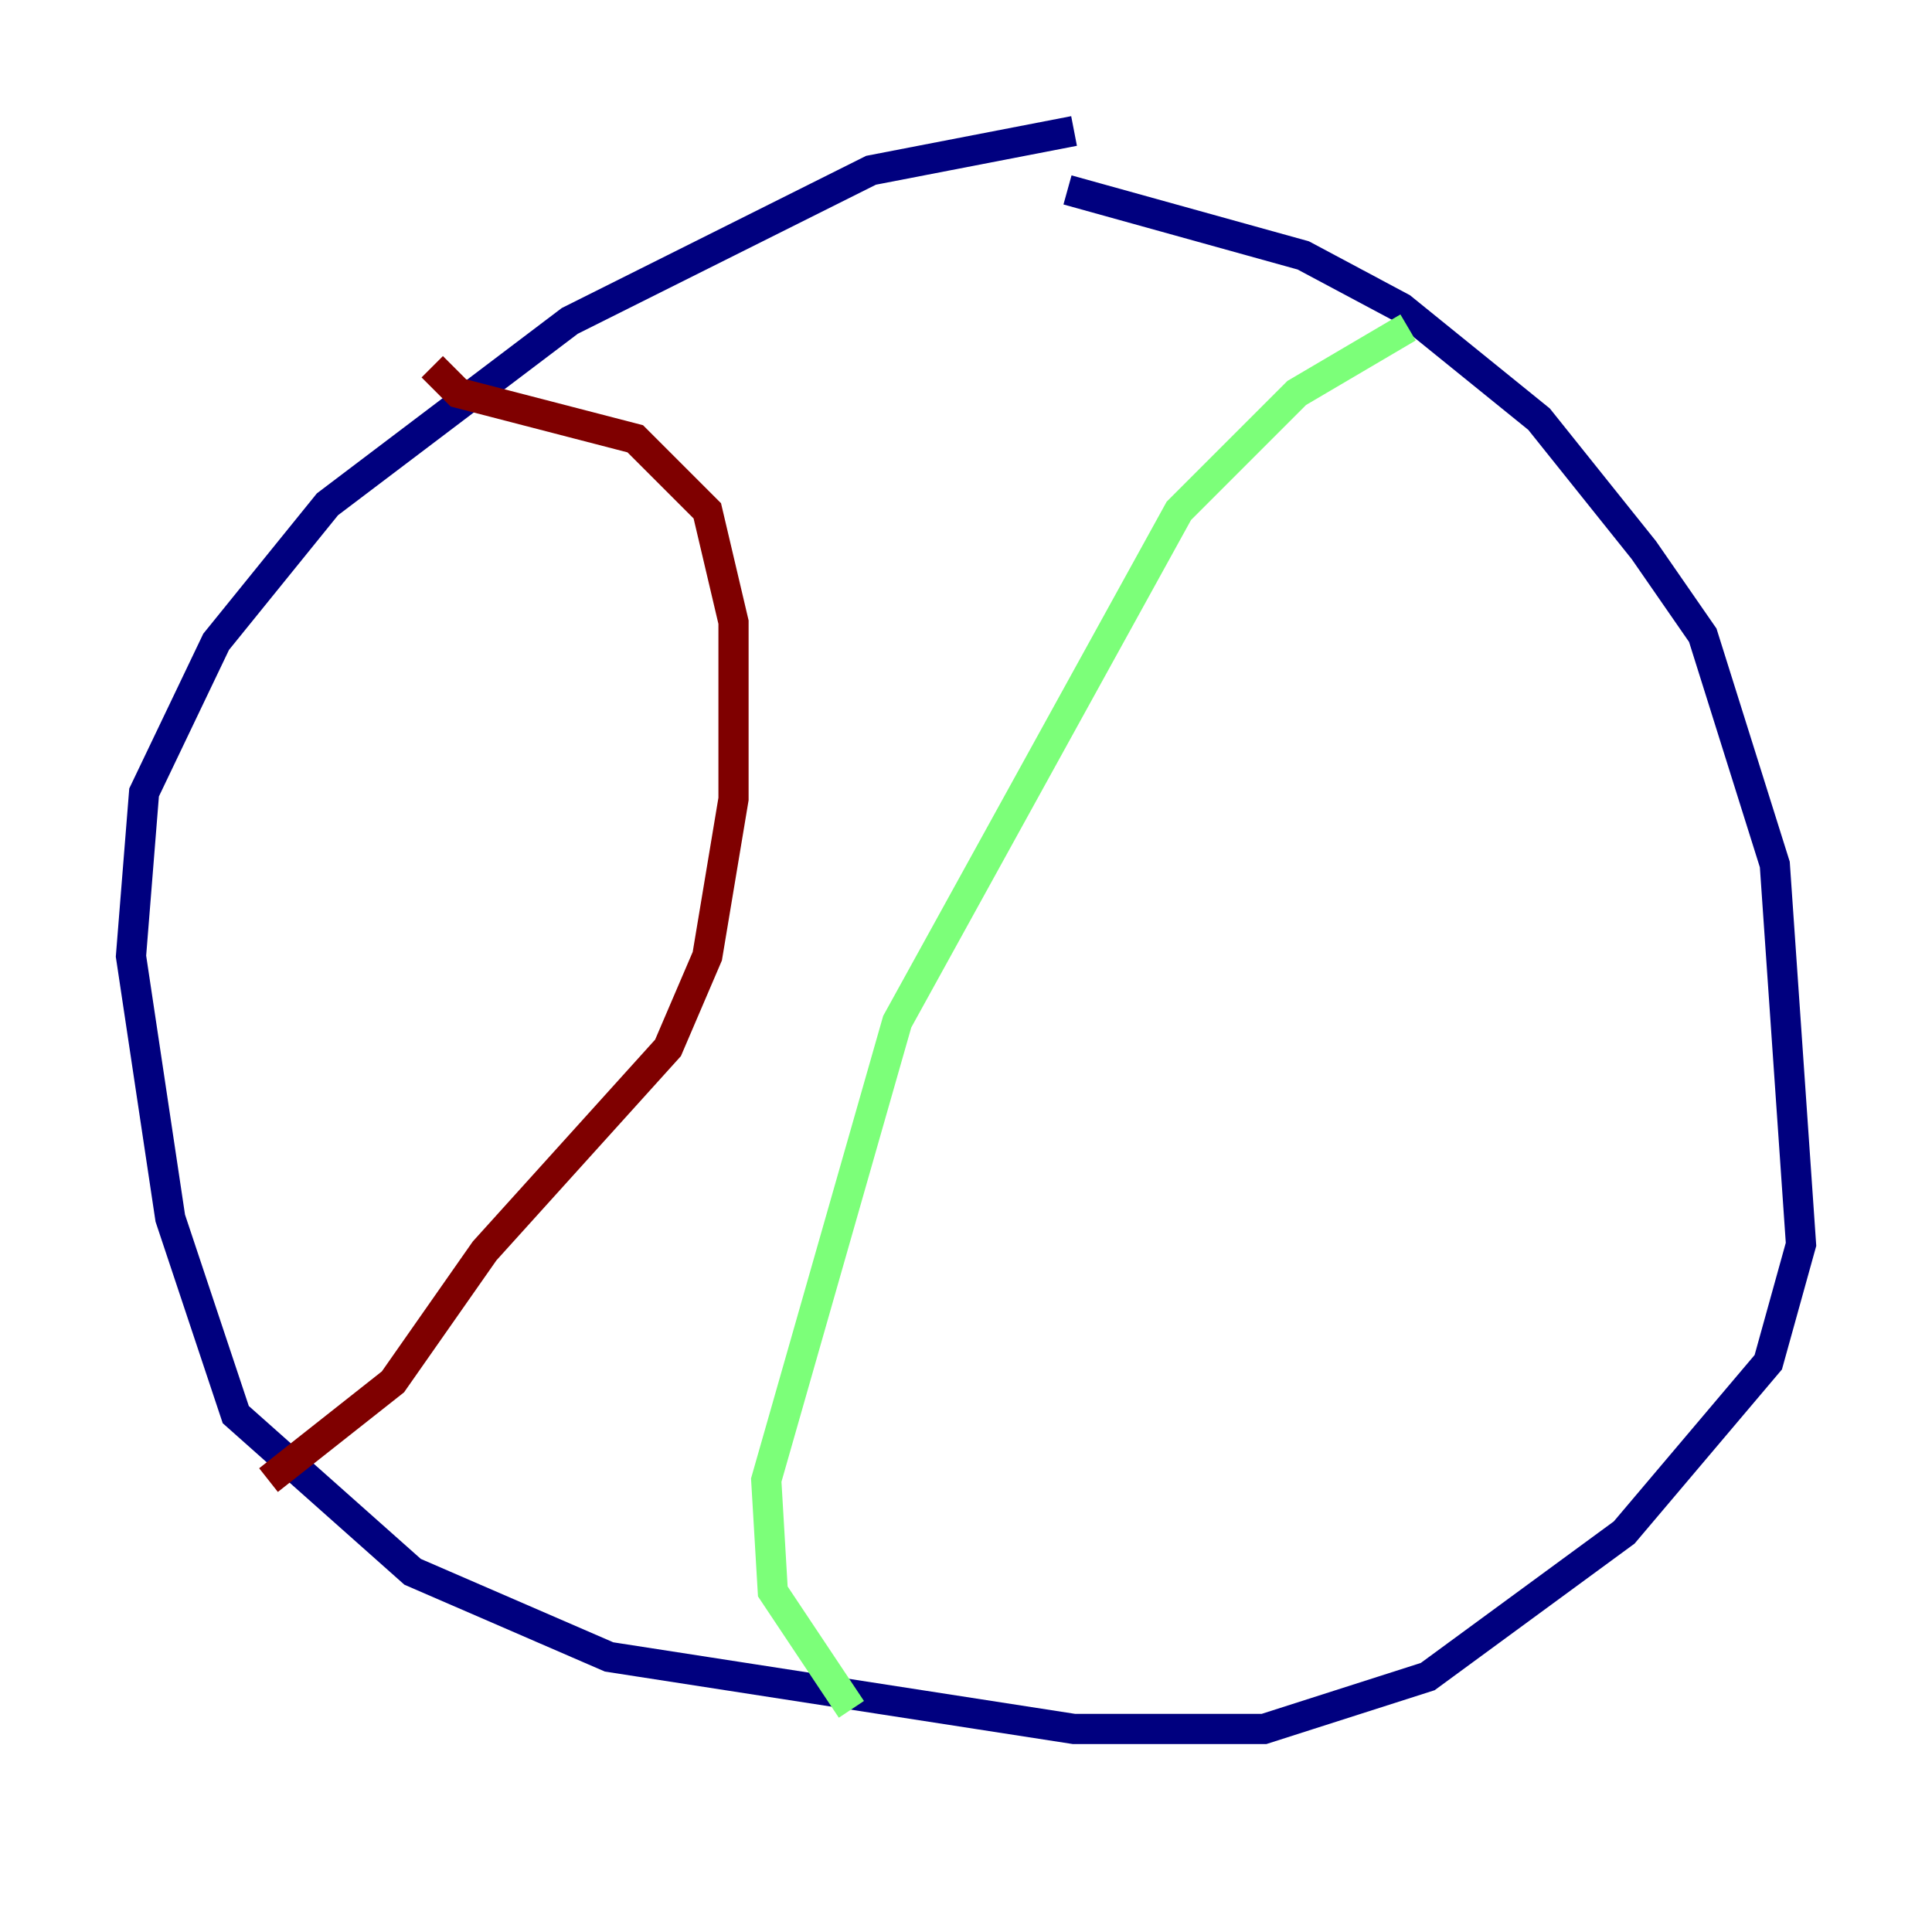 <?xml version="1.0" encoding="utf-8" ?>
<svg baseProfile="tiny" height="128" version="1.2" viewBox="0,0,128,128" width="128" xmlns="http://www.w3.org/2000/svg" xmlns:ev="http://www.w3.org/2001/xml-events" xmlns:xlink="http://www.w3.org/1999/xlink"><defs /><polyline fill="none" points="71.159,8.678 57.709,11.281 37.749,21.261 21.695,33.41 14.319,42.522 9.546,52.502 8.678,63.349 11.281,80.705 15.62,93.722 27.336,104.136 40.352,109.776 71.159,114.549 83.742,114.549 94.59,111.078 107.607,101.532 117.153,90.251 119.322,82.441 117.586,57.275 112.814,42.088 108.909,36.447 101.966,27.77 92.854,20.393 86.346,16.922 70.725,12.583" stroke="#00007f" stroke-width="2" /><polyline fill="none" points="93.288,21.695 85.912,26.034 78.102,33.844 59.444,67.688 50.766,98.061 51.2,105.437 56.407,113.248" stroke="#7cff79" stroke-width="2" /><polyline fill="none" points="28.637,24.298 30.373,26.034 42.088,29.071 46.861,33.844 48.597,41.22 48.597,52.936 46.861,63.349 44.258,69.424 32.108,82.875 26.034,91.552 17.79,98.061" stroke="#7f0000" stroke-width="2" /></svg>